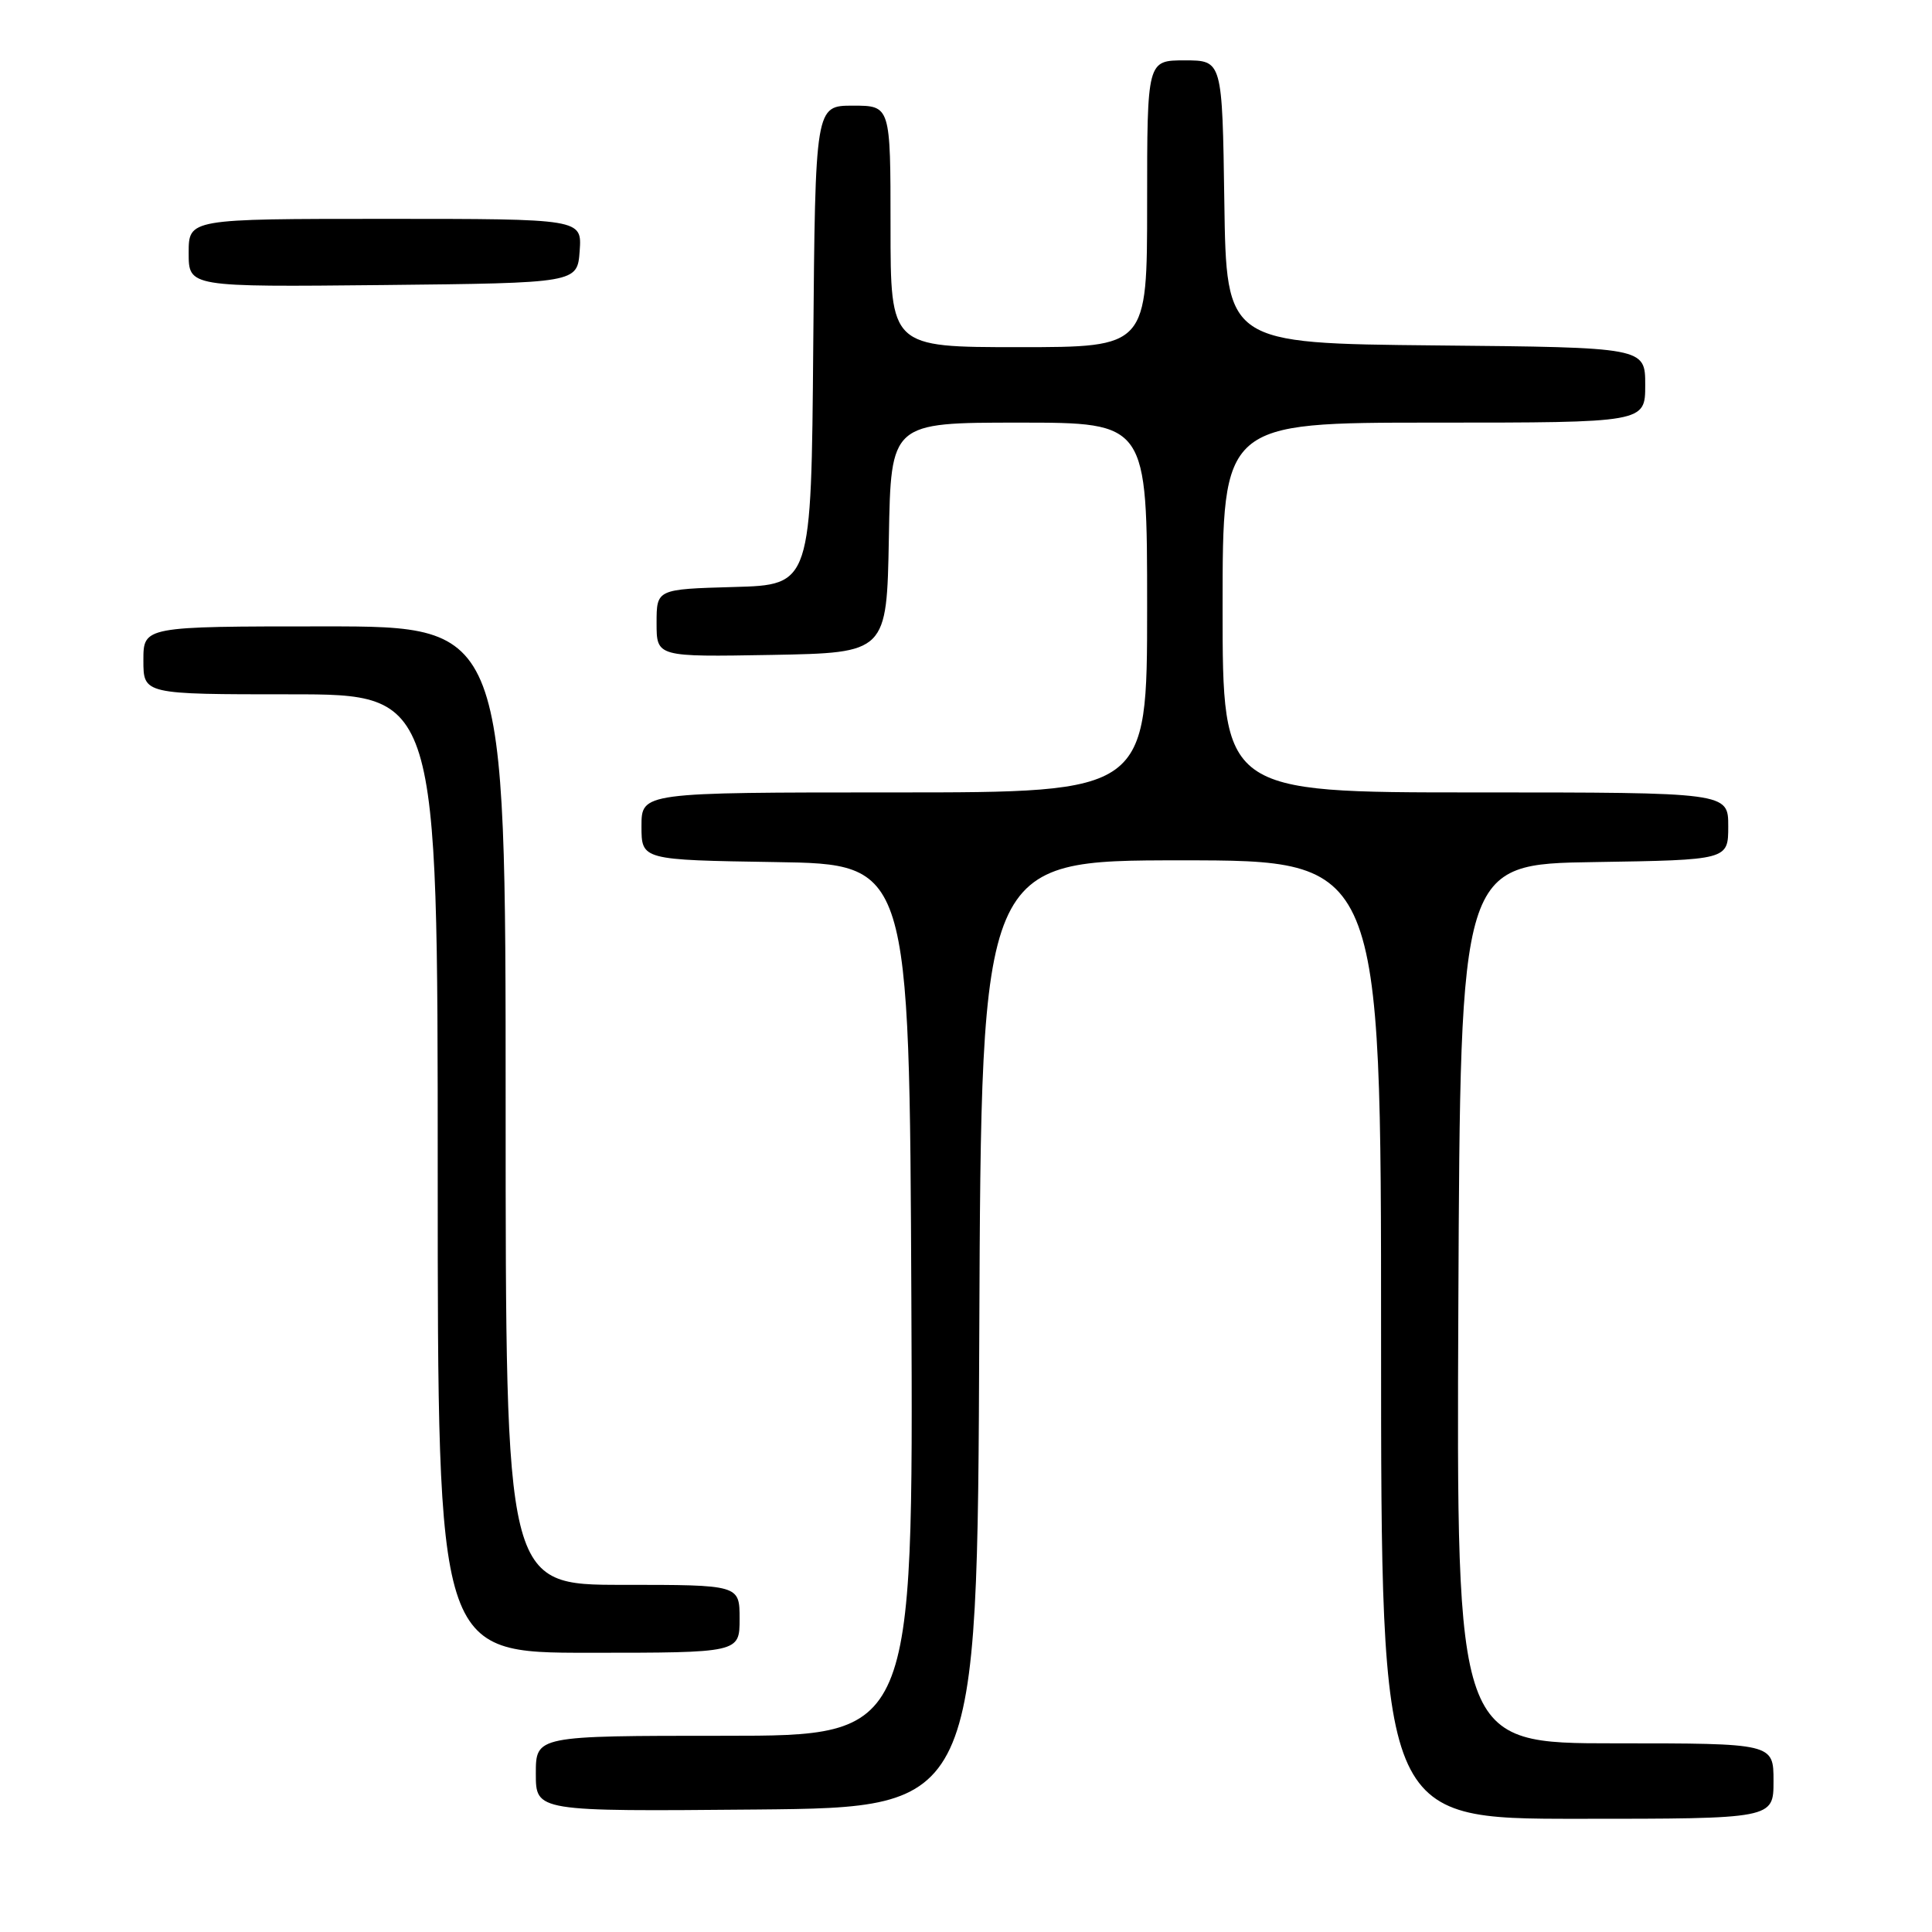 <?xml version="1.0" encoding="UTF-8" standalone="no"?>
<!DOCTYPE svg PUBLIC "-//W3C//DTD SVG 1.1//EN" "http://www.w3.org/Graphics/SVG/1.1/DTD/svg11.dtd" >
<svg xmlns="http://www.w3.org/2000/svg" xmlns:xlink="http://www.w3.org/1999/xlink" version="1.1" viewBox="0 0 256 256">
 <g >
 <path fill="currentColor"
d=" M 235.00 236.00 C 235.00 231.00 235.00 231.00 213.99 231.00 C 192.98 231.00 192.98 231.00 193.24 172.75 C 193.50 114.50 193.50 114.50 211.25 114.23 C 229.00 113.95 229.00 113.95 229.00 109.48 C 229.00 105.00 229.00 105.00 195.50 105.00 C 162.00 105.00 162.00 105.00 162.00 80.50 C 162.00 56.00 162.00 56.00 190.00 56.00 C 218.00 56.00 218.00 56.00 218.00 51.02 C 218.00 46.03 218.00 46.03 190.25 45.77 C 162.50 45.50 162.50 45.50 162.23 26.75 C 161.96 8.00 161.96 8.00 156.98 8.00 C 152.00 8.00 152.00 8.00 152.00 27.00 C 152.00 46.00 152.00 46.00 135.00 46.00 C 118.00 46.00 118.00 46.00 118.00 30.00 C 118.00 14.00 118.00 14.00 113.01 14.00 C 108.03 14.00 108.03 14.00 107.76 45.75 C 107.50 77.50 107.50 77.50 97.25 77.78 C 87.00 78.07 87.00 78.07 87.00 82.56 C 87.00 87.05 87.00 87.05 102.25 86.78 C 117.50 86.50 117.50 86.50 117.78 71.25 C 118.05 56.00 118.05 56.00 135.03 56.00 C 152.00 56.00 152.00 56.00 152.00 80.50 C 152.00 105.00 152.00 105.00 118.50 105.00 C 85.00 105.00 85.00 105.00 85.00 109.48 C 85.00 113.95 85.00 113.95 102.75 114.23 C 120.50 114.50 120.50 114.50 120.76 172.25 C 121.02 230.00 121.02 230.00 96.01 230.00 C 71.00 230.00 71.00 230.00 71.00 235.02 C 71.00 240.03 71.00 240.03 100.25 239.77 C 129.50 239.50 129.50 239.50 129.76 176.75 C 130.02 114.00 130.02 114.00 156.51 114.00 C 183.00 114.00 183.00 114.00 183.00 177.50 C 183.00 241.00 183.00 241.00 209.00 241.00 C 235.00 241.00 235.00 241.00 235.00 236.00 Z  M 98.00 214.50 C 98.00 210.00 98.00 210.00 82.50 210.00 C 67.00 210.00 67.00 210.00 67.00 146.50 C 67.00 83.00 67.00 83.00 43.00 83.00 C 19.00 83.00 19.00 83.00 19.00 87.50 C 19.00 92.00 19.00 92.00 38.50 92.00 C 58.00 92.00 58.00 92.00 58.00 155.50 C 58.00 219.00 58.00 219.00 78.00 219.00 C 98.00 219.00 98.00 219.00 98.00 214.50 Z  M 76.81 33.25 C 77.11 29.00 77.11 29.00 51.06 29.00 C 25.00 29.00 25.00 29.00 25.00 33.52 C 25.00 38.03 25.00 38.03 50.75 37.77 C 76.50 37.50 76.50 37.50 76.81 33.25 Z "/>
</g>
</svg>